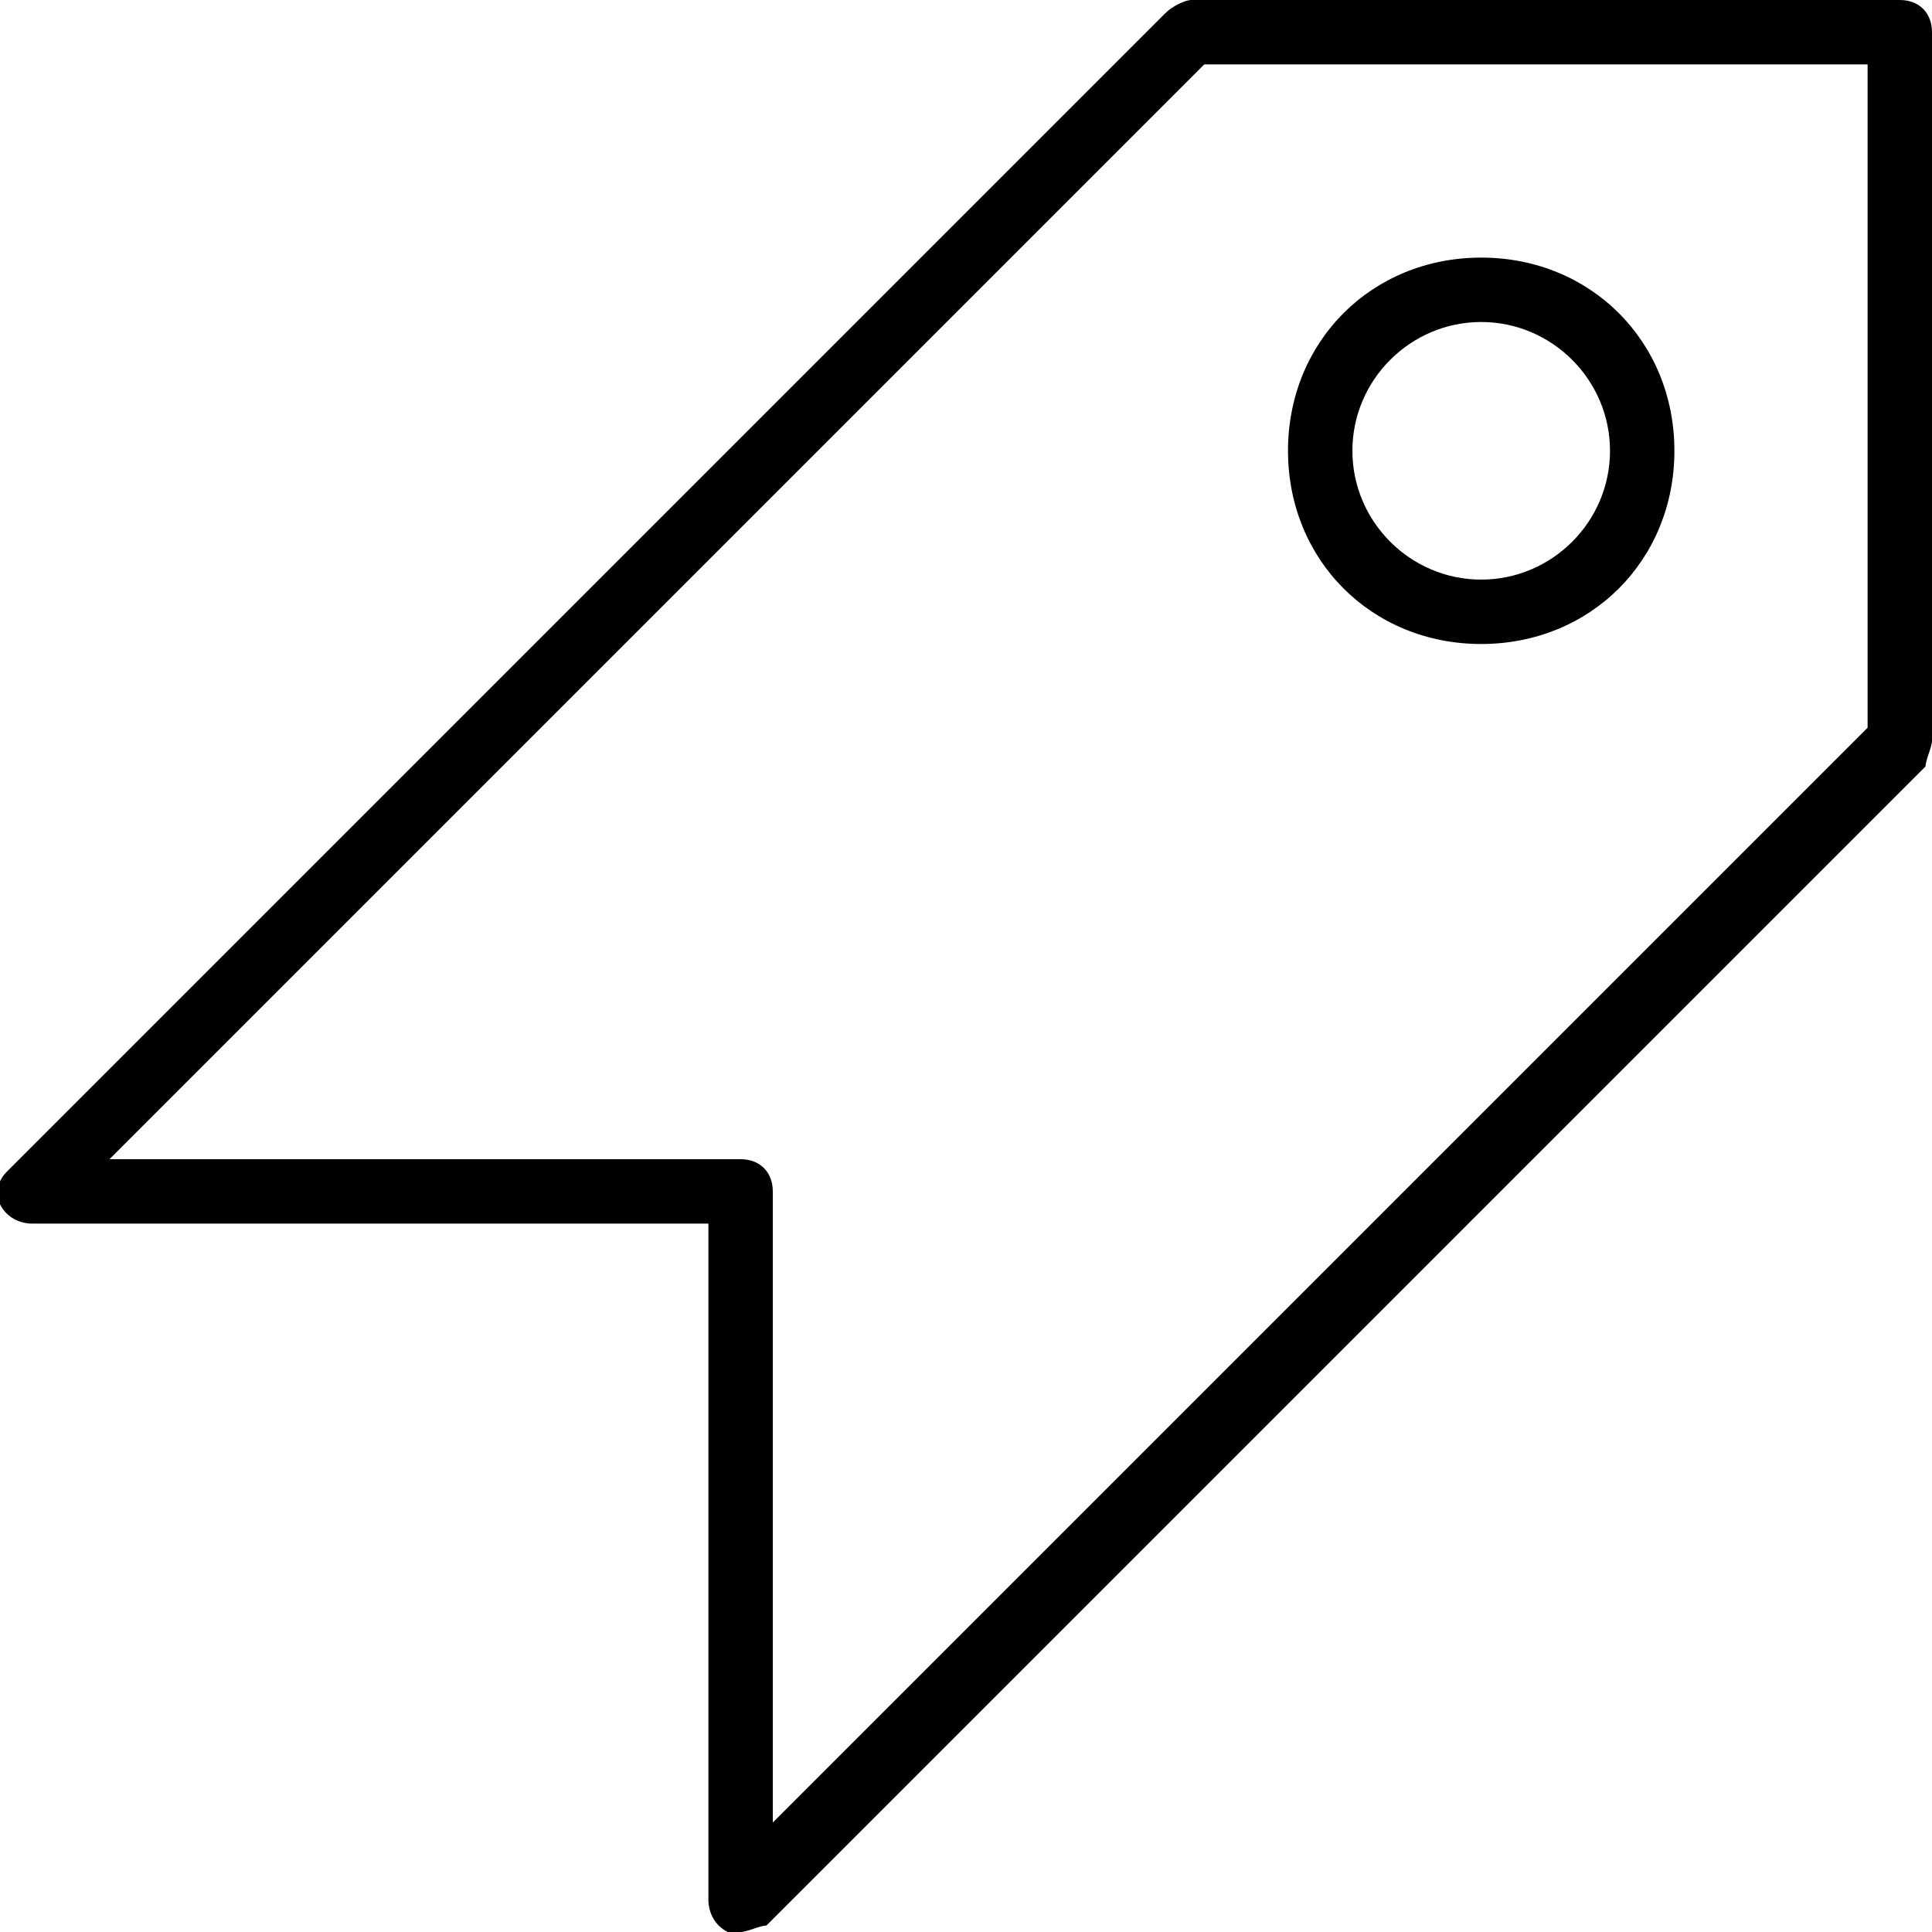 <?xml version="1.0" encoding="utf-8"?>
<!-- Generator: Adobe Illustrator 19.0.0, SVG Export Plug-In . SVG Version: 6.00 Build 0)  -->
<svg version="1.1" id="Layer_1" xmlns="http://www.w3.org/2000/svg" xmlns:xlink="http://www.w3.org/1999/xlink" x="0px" y="0px"
	 viewBox="0 0 30 30" style="enable-background:new 0 0 30 30;" xml:space="preserve">
<g>
	<g>
		<path d="M11.5,30c-0.1,0-0.1,0-0.2,0c-0.2-0.1-0.3-0.3-0.3-0.5V19H0.5c-0.2,0-0.4-0.1-0.5-0.3s0-0.4,0.1-0.5l18-18
			C18.2,0.1,18.4,0,18.5,0h11C29.8,0,30,0.2,30,0.5v11c0,0.1-0.1,0.3-0.1,0.4l-18,18C11.8,29.9,11.6,30,11.5,30z M1.7,18h9.8
			c0.3,0,0.5,0.2,0.5,0.5v9.8l17-17V1H18.7L1.7,18z"/>
	</g>
	<g>
		<path d="M23,10c-1.7,0-3-1.3-3-3s1.3-3,3-3s3,1.3,3,3S24.7,10,23,10z M23,5c-1.1,0-2,0.9-2,2s0.9,2,2,2s2-0.9,2-2S24.1,5,23,5z"/>
	</g>
</g>
</svg>
